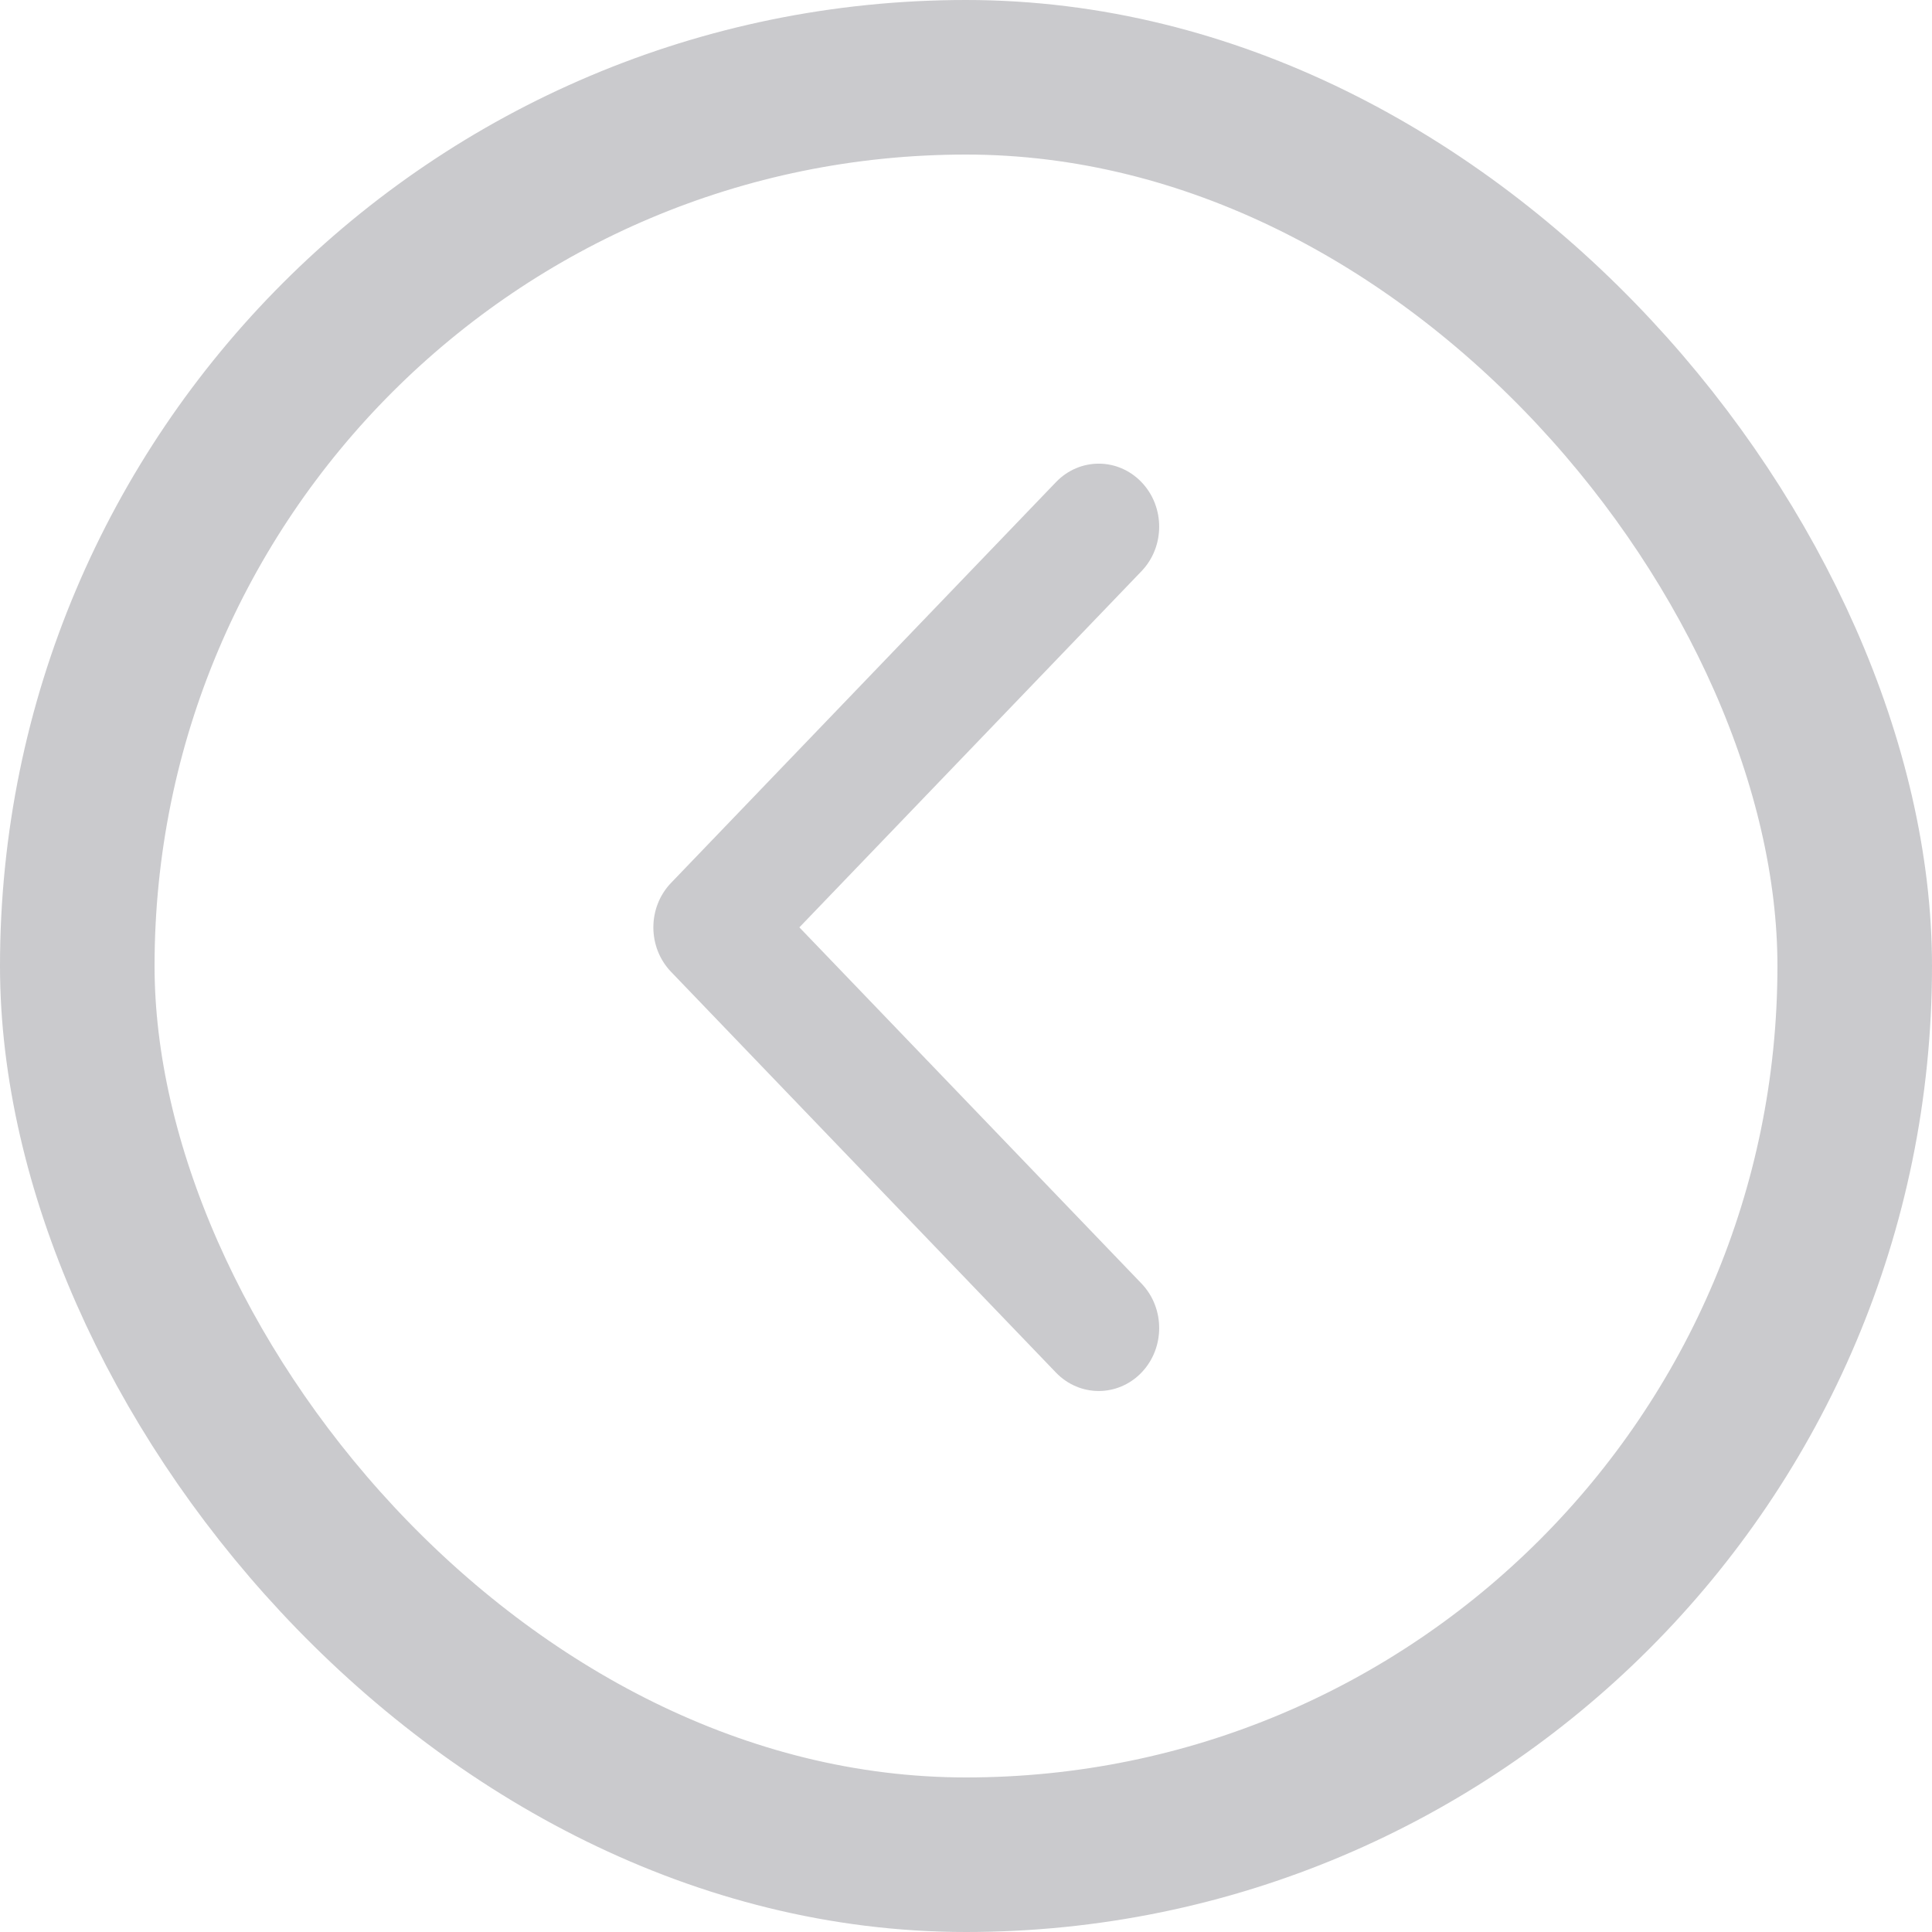 <svg width="25" height="25" viewBox="0 0 25 25" fill="none" xmlns="http://www.w3.org/2000/svg">
<path fill-rule="evenodd" clip-rule="evenodd" d="M13.664 17.761L8.684 12.576C8.378 12.258 8.378 11.742 8.684 11.424L13.664 6.239C13.97 5.92 14.465 5.92 14.771 6.239C15.076 6.557 15.076 7.073 14.771 7.391L10.344 12L14.771 16.609C15.076 16.927 15.076 17.443 14.771 17.761C14.465 18.079 13.97 18.079 13.664 17.761Z" fill="#24252E" fill-opacity="0.24"/>
<rect x="24" y="24" width="23" height="23" rx="11.5" transform="rotate(-180 24 24)" stroke="#24252E" stroke-opacity="0.24" stroke-width="2"/>
</svg>
